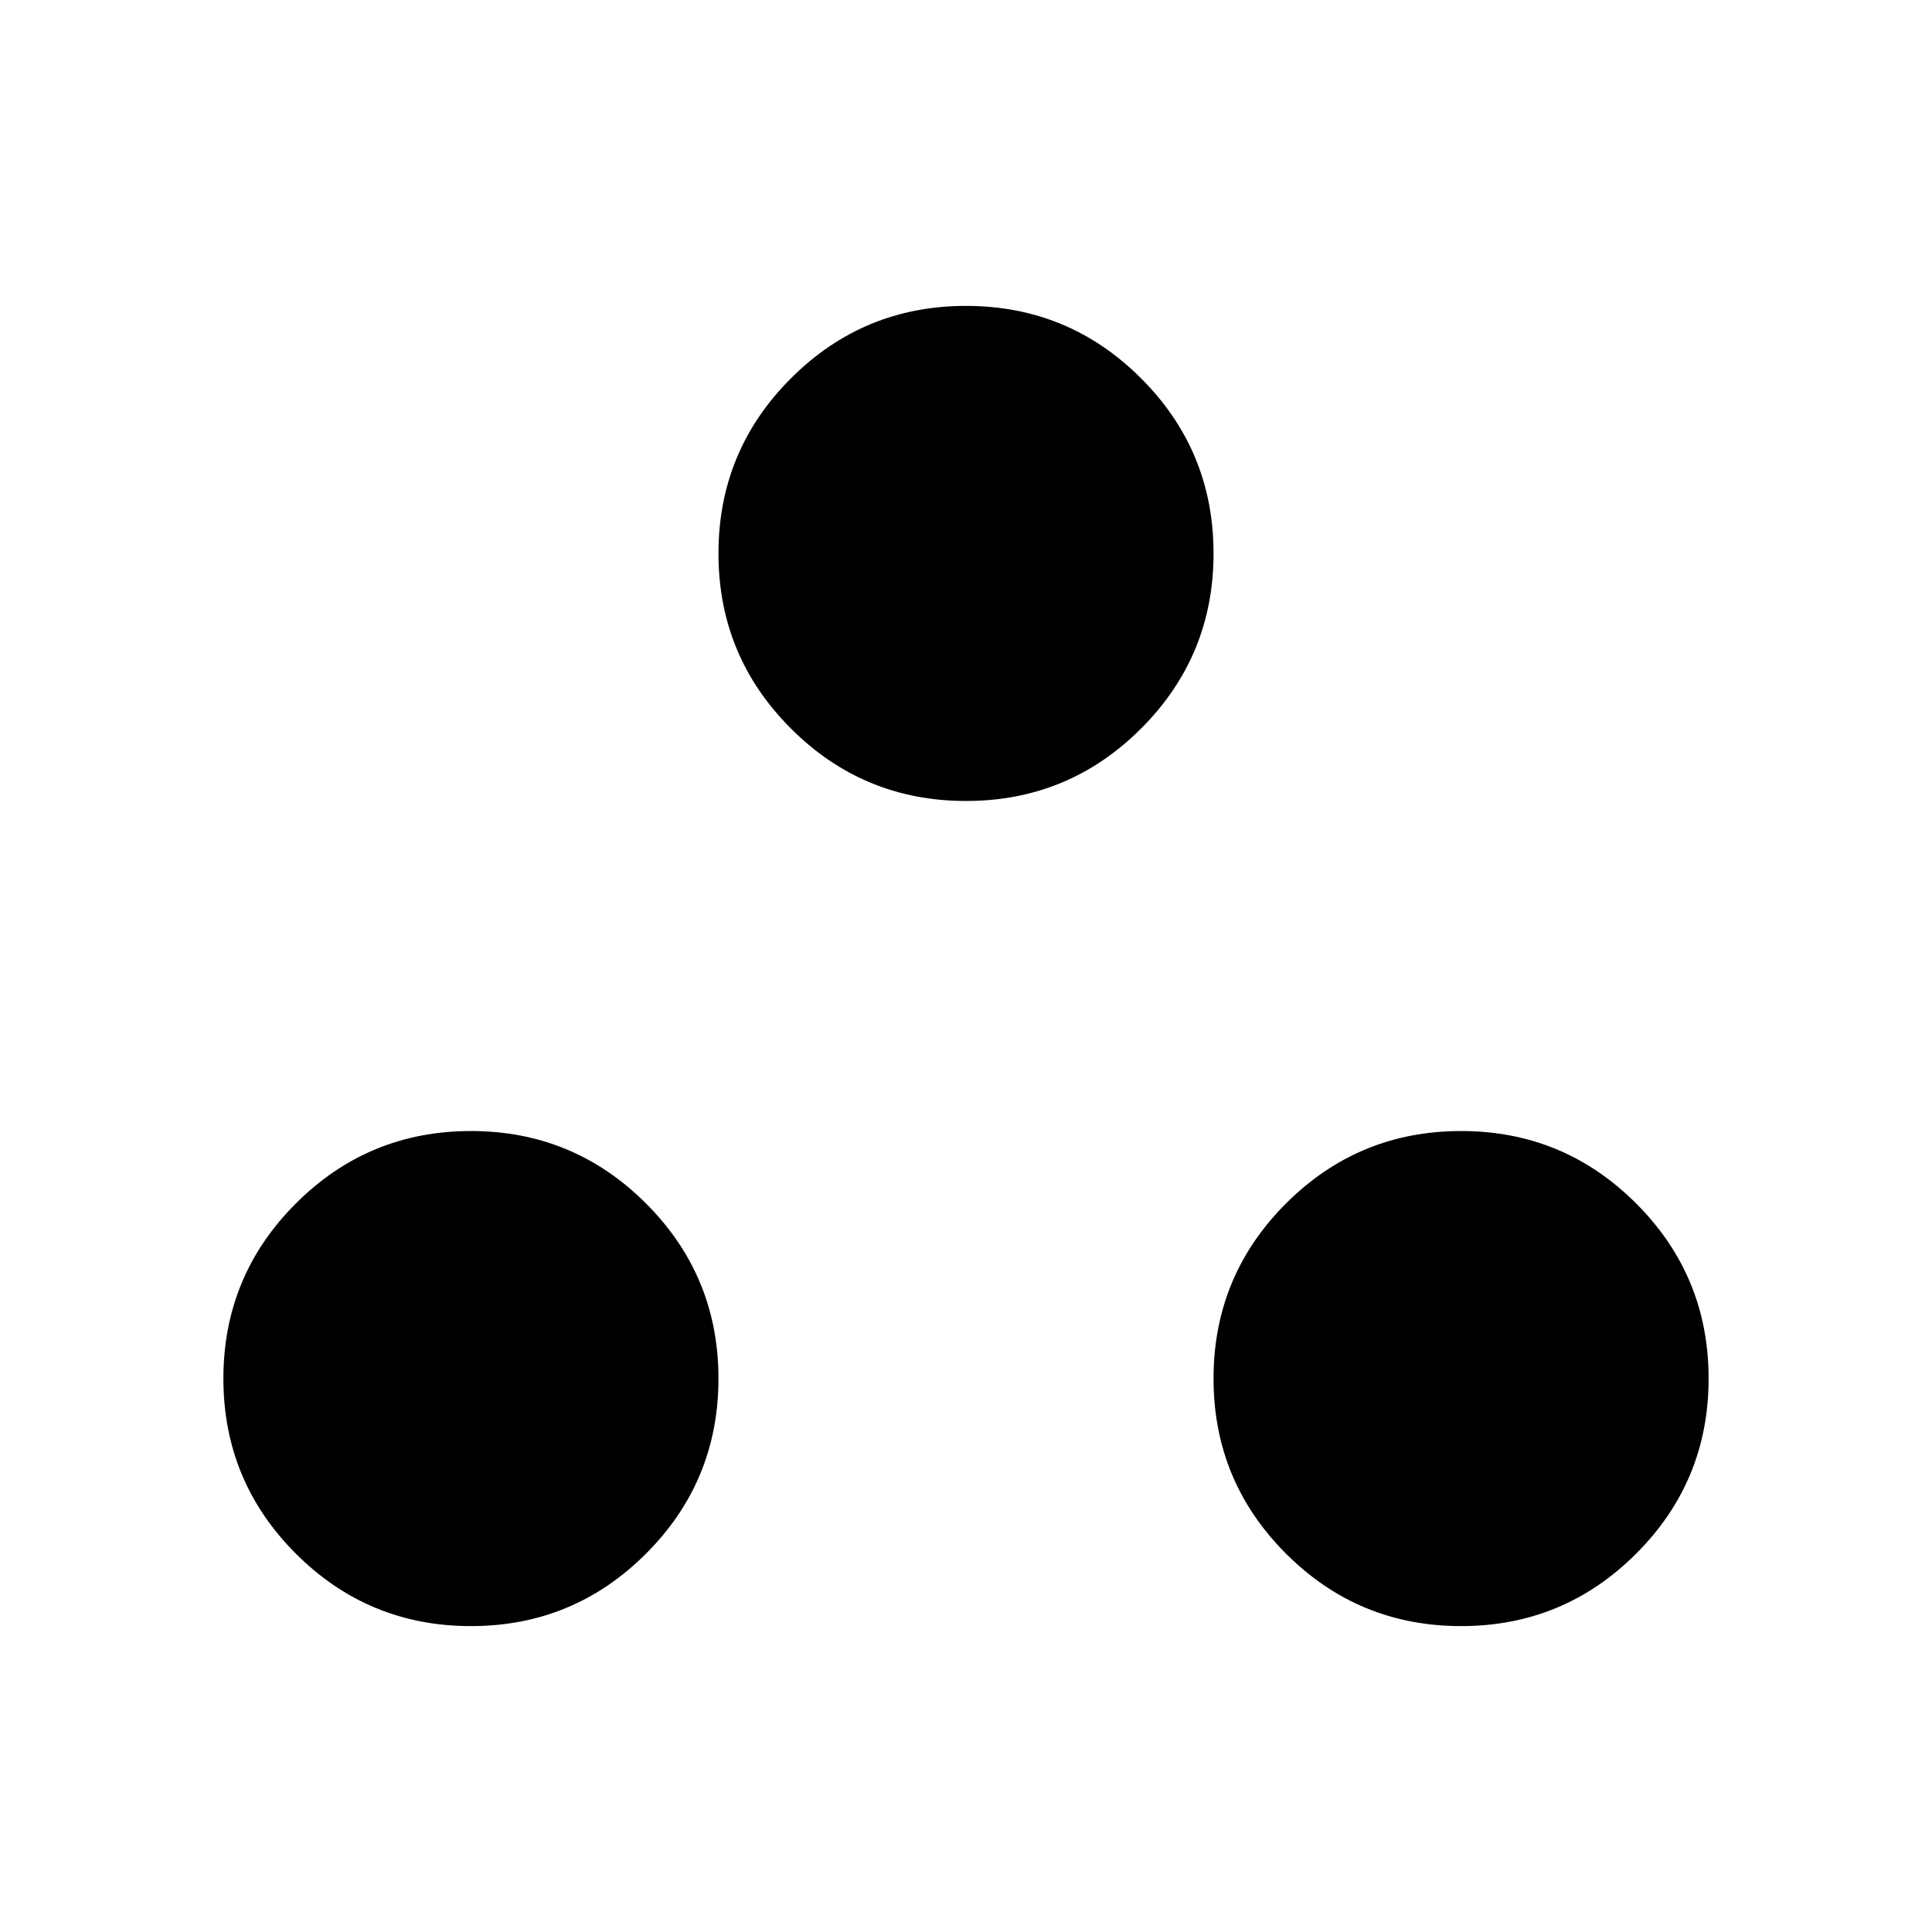 <svg xmlns="http://www.w3.org/2000/svg" height="24" width="24"><path d="M5.85 20.2Q4.575 20.2 3.675 19.3Q2.775 18.4 2.775 17.125Q2.775 15.85 3.675 14.95Q4.575 14.05 5.85 14.05Q7.125 14.05 8.025 14.95Q8.925 15.85 8.925 17.125Q8.925 18.4 8.025 19.3Q7.125 20.2 5.85 20.2ZM12 9.95Q10.725 9.95 9.825 9.05Q8.925 8.15 8.925 6.875Q8.925 5.6 9.825 4.7Q10.725 3.8 12 3.8Q13.275 3.8 14.175 4.7Q15.075 5.6 15.075 6.875Q15.075 8.15 14.175 9.05Q13.275 9.95 12 9.95ZM18.15 20.2Q16.875 20.2 15.975 19.3Q15.075 18.4 15.075 17.125Q15.075 15.85 15.975 14.95Q16.875 14.05 18.15 14.05Q19.425 14.05 20.325 14.95Q21.225 15.85 21.225 17.125Q21.225 18.4 20.325 19.3Q19.425 20.2 18.15 20.2Z"/></svg>